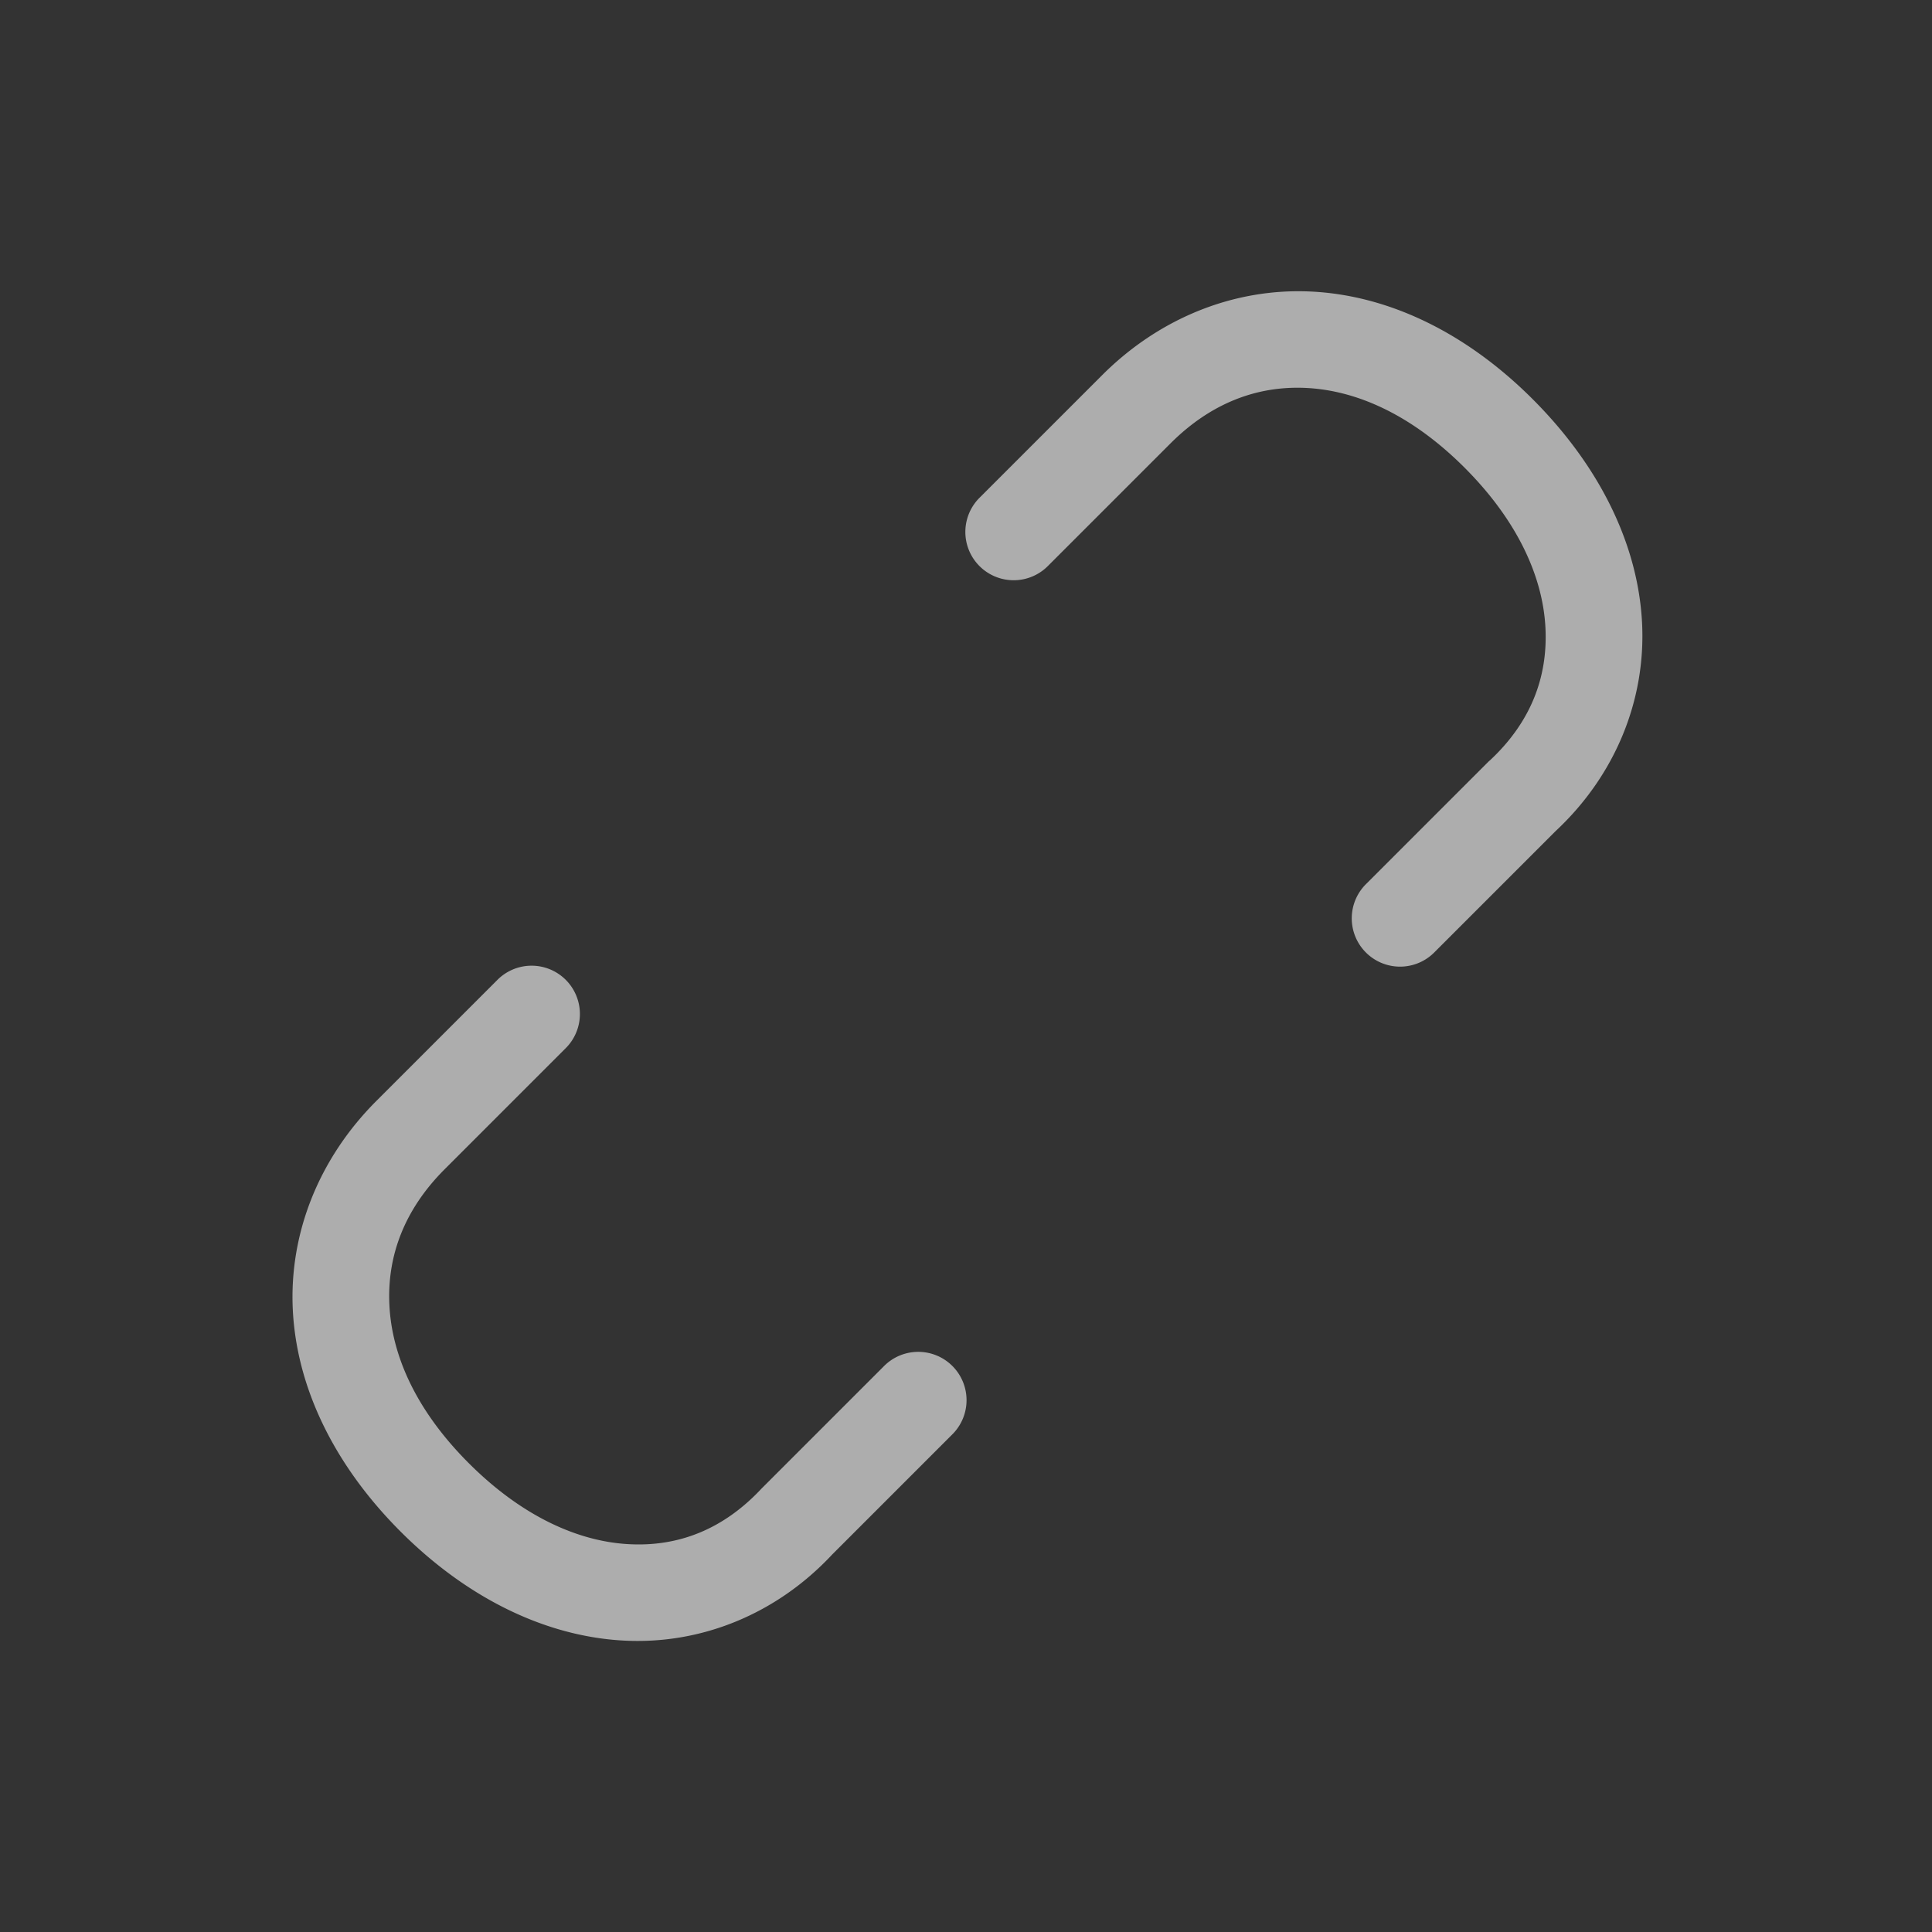 <svg xmlns="http://www.w3.org/2000/svg" style="background: #808080" height="64" width="64" viewBox="528 407 20 20">
  <rect x="528" y="407" width="20" height="20" fill="#333333" stroke="none"/>
  <g id="g84220" style="" data-label="T-26">
    <path id="path19316" d="m 541.57,410.018 c -0.798,-0.038 -1.572,0.277 -2.16,0.865 l -1.264,1.264 a 0.5,0.5 0 1 0 0.707,0.707 l 1.264,-1.264 c 0.412,-0.412 0.89,-0.599 1.404,-0.574 0.515,0.025 1.084,0.27 1.639,0.824 0.555,0.555 0.81,1.135 0.838,1.652 0.028,0.517 -0.152,0.985 -0.574,1.379 a 0.5,0.5 0 0 0 -0.014,0.012 l -1.264,1.264 a 0.5,0.5 0 1 0 0.707,0.707 l 1.252,-1.252 c 0.618,-0.577 0.937,-1.361 0.893,-2.164 -0.044,-0.803 -0.436,-1.609 -1.131,-2.305 -0.696,-0.696 -1.499,-1.077 -2.297,-1.115 z m -8.08,6.979 a 0.5,0.5 0 0 0 -0.344,0.15 l -1.25,1.25 c -0.588,0.588 -0.903,1.36 -0.865,2.158 0.038,0.798 0.42,1.603 1.115,2.299 0.695,0.695 1.504,1.085 2.307,1.129 0.803,0.044 1.585,-0.273 2.162,-0.891 l 1.238,-1.238 a 0.5,0.5 0 1 0 -0.707,-0.707 l -1.25,1.25 a 0.5,0.5 0 0 0 -0.012,0.012 c -0.394,0.422 -0.86,0.605 -1.377,0.576 -0.517,-0.028 -1.099,-0.283 -1.654,-0.838 -0.554,-0.554 -0.798,-1.124 -0.822,-1.639 -0.025,-0.515 0.161,-0.993 0.572,-1.404 l 1.25,-1.25 a 0.5,0.5 0 0 0 -0.363,-0.857 z" style="color: rgb(0, 0, 0); opacity: 0.6; fill: #ffffff; stroke-linecap: round; stroke-linejoin: round;"></path>
  </g>
</svg>
